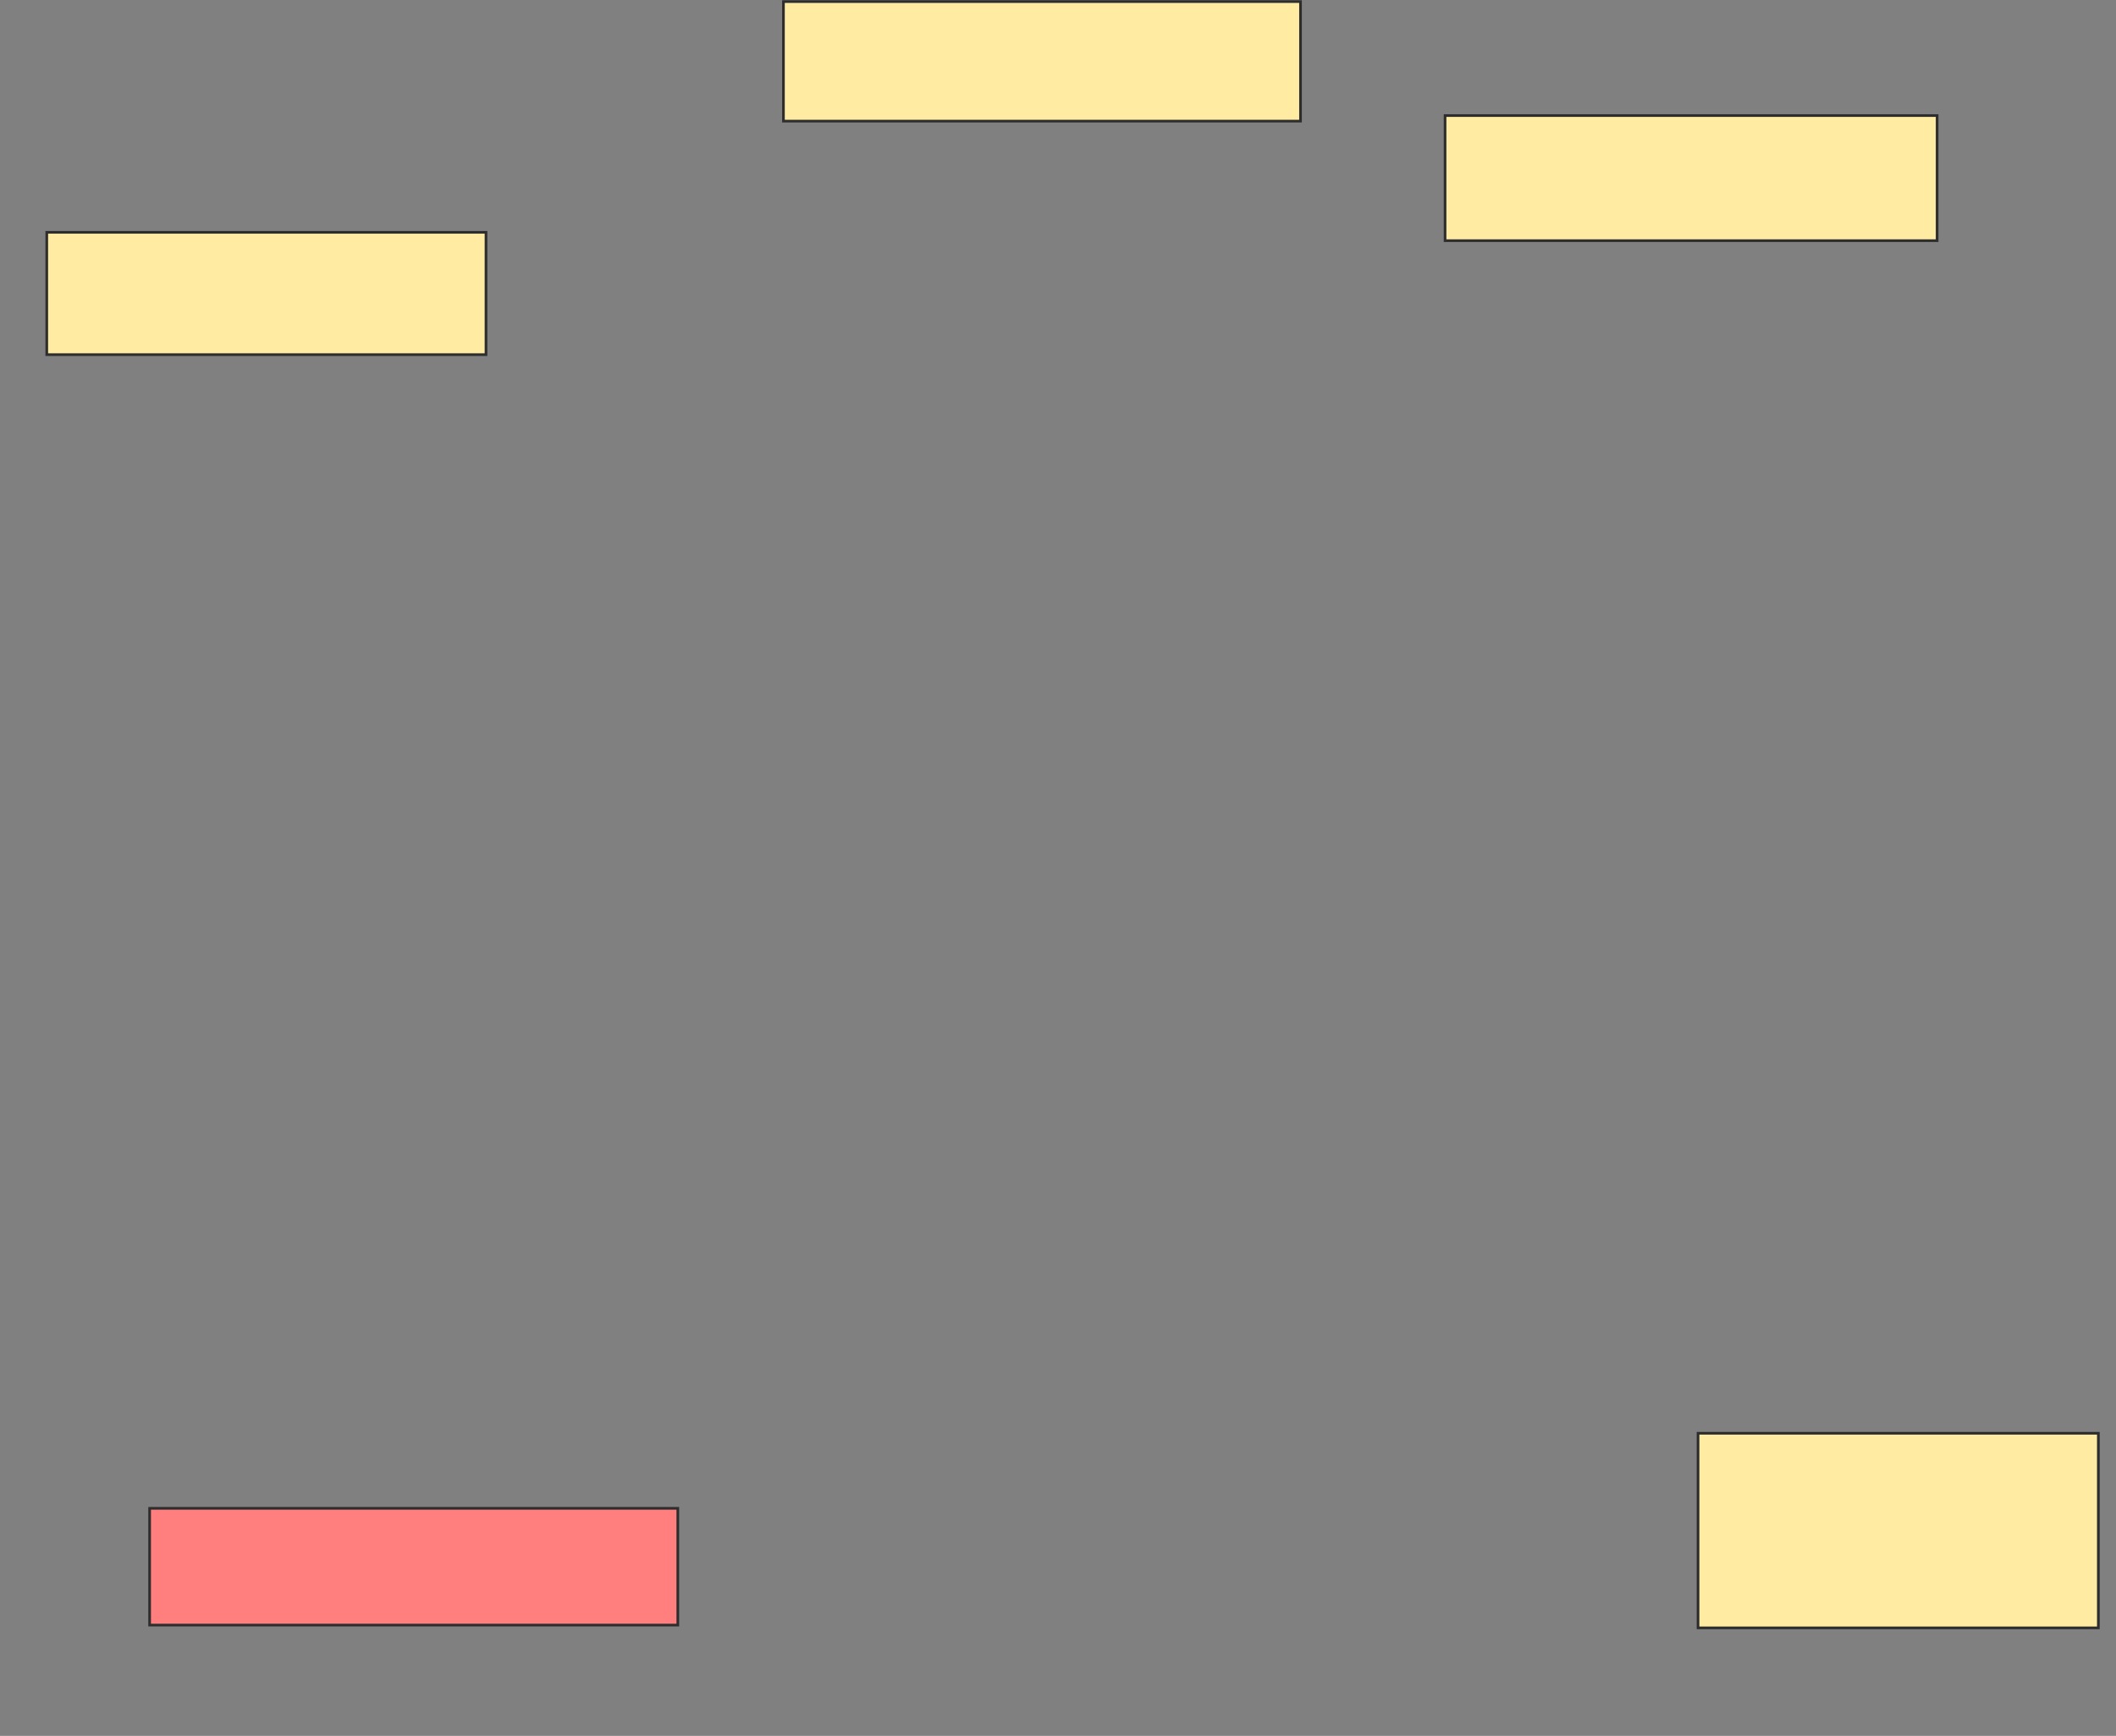 <svg xmlns="http://www.w3.org/2000/svg" width="796" height="653">
 <rect width="100%" height="100%" fill="#808080" stroke="none"/>
 <!-- Created with Image Occlusion Enhanced -->
 <g>
  <title>Labels</title>
 </g>
 <g>
  <title>Masks</title>
  <rect id="4212d9ed85dd4099885f36d653d59562-ao-1" height="46.013" width="165.229" y="87.392" x="17.595" stroke="#2D2D2D" fill="#FFEBA2"/>
  <rect id="4212d9ed85dd4099885f36d653d59562-ao-2" height="44.967" width="194.51" y="0.595" x="294.719" stroke="#2D2D2D" fill="#FFEBA2"/>
  <rect id="4212d9ed85dd4099885f36d653d59562-ao-3" height="47.059" width="185.098" y="43.471" x="543.608" stroke="#2D2D2D" fill="#FFEBA2"/>
  <rect id="4212d9ed85dd4099885f36d653d59562-ao-4" height="73.203" width="150.588" y="539.157" x="638.771" stroke="#2D2D2D" fill="#FFEBA2"/>
  <rect id="4212d9ed85dd4099885f36d653d59562-ao-5" height="43.922" width="198.693" y="567.392" x="56.288" stroke-linecap="null" stroke-linejoin="null" stroke-dasharray="null" stroke="#2D2D2D" fill="#FF7E7E" class="qshape"/>
 </g>
</svg>